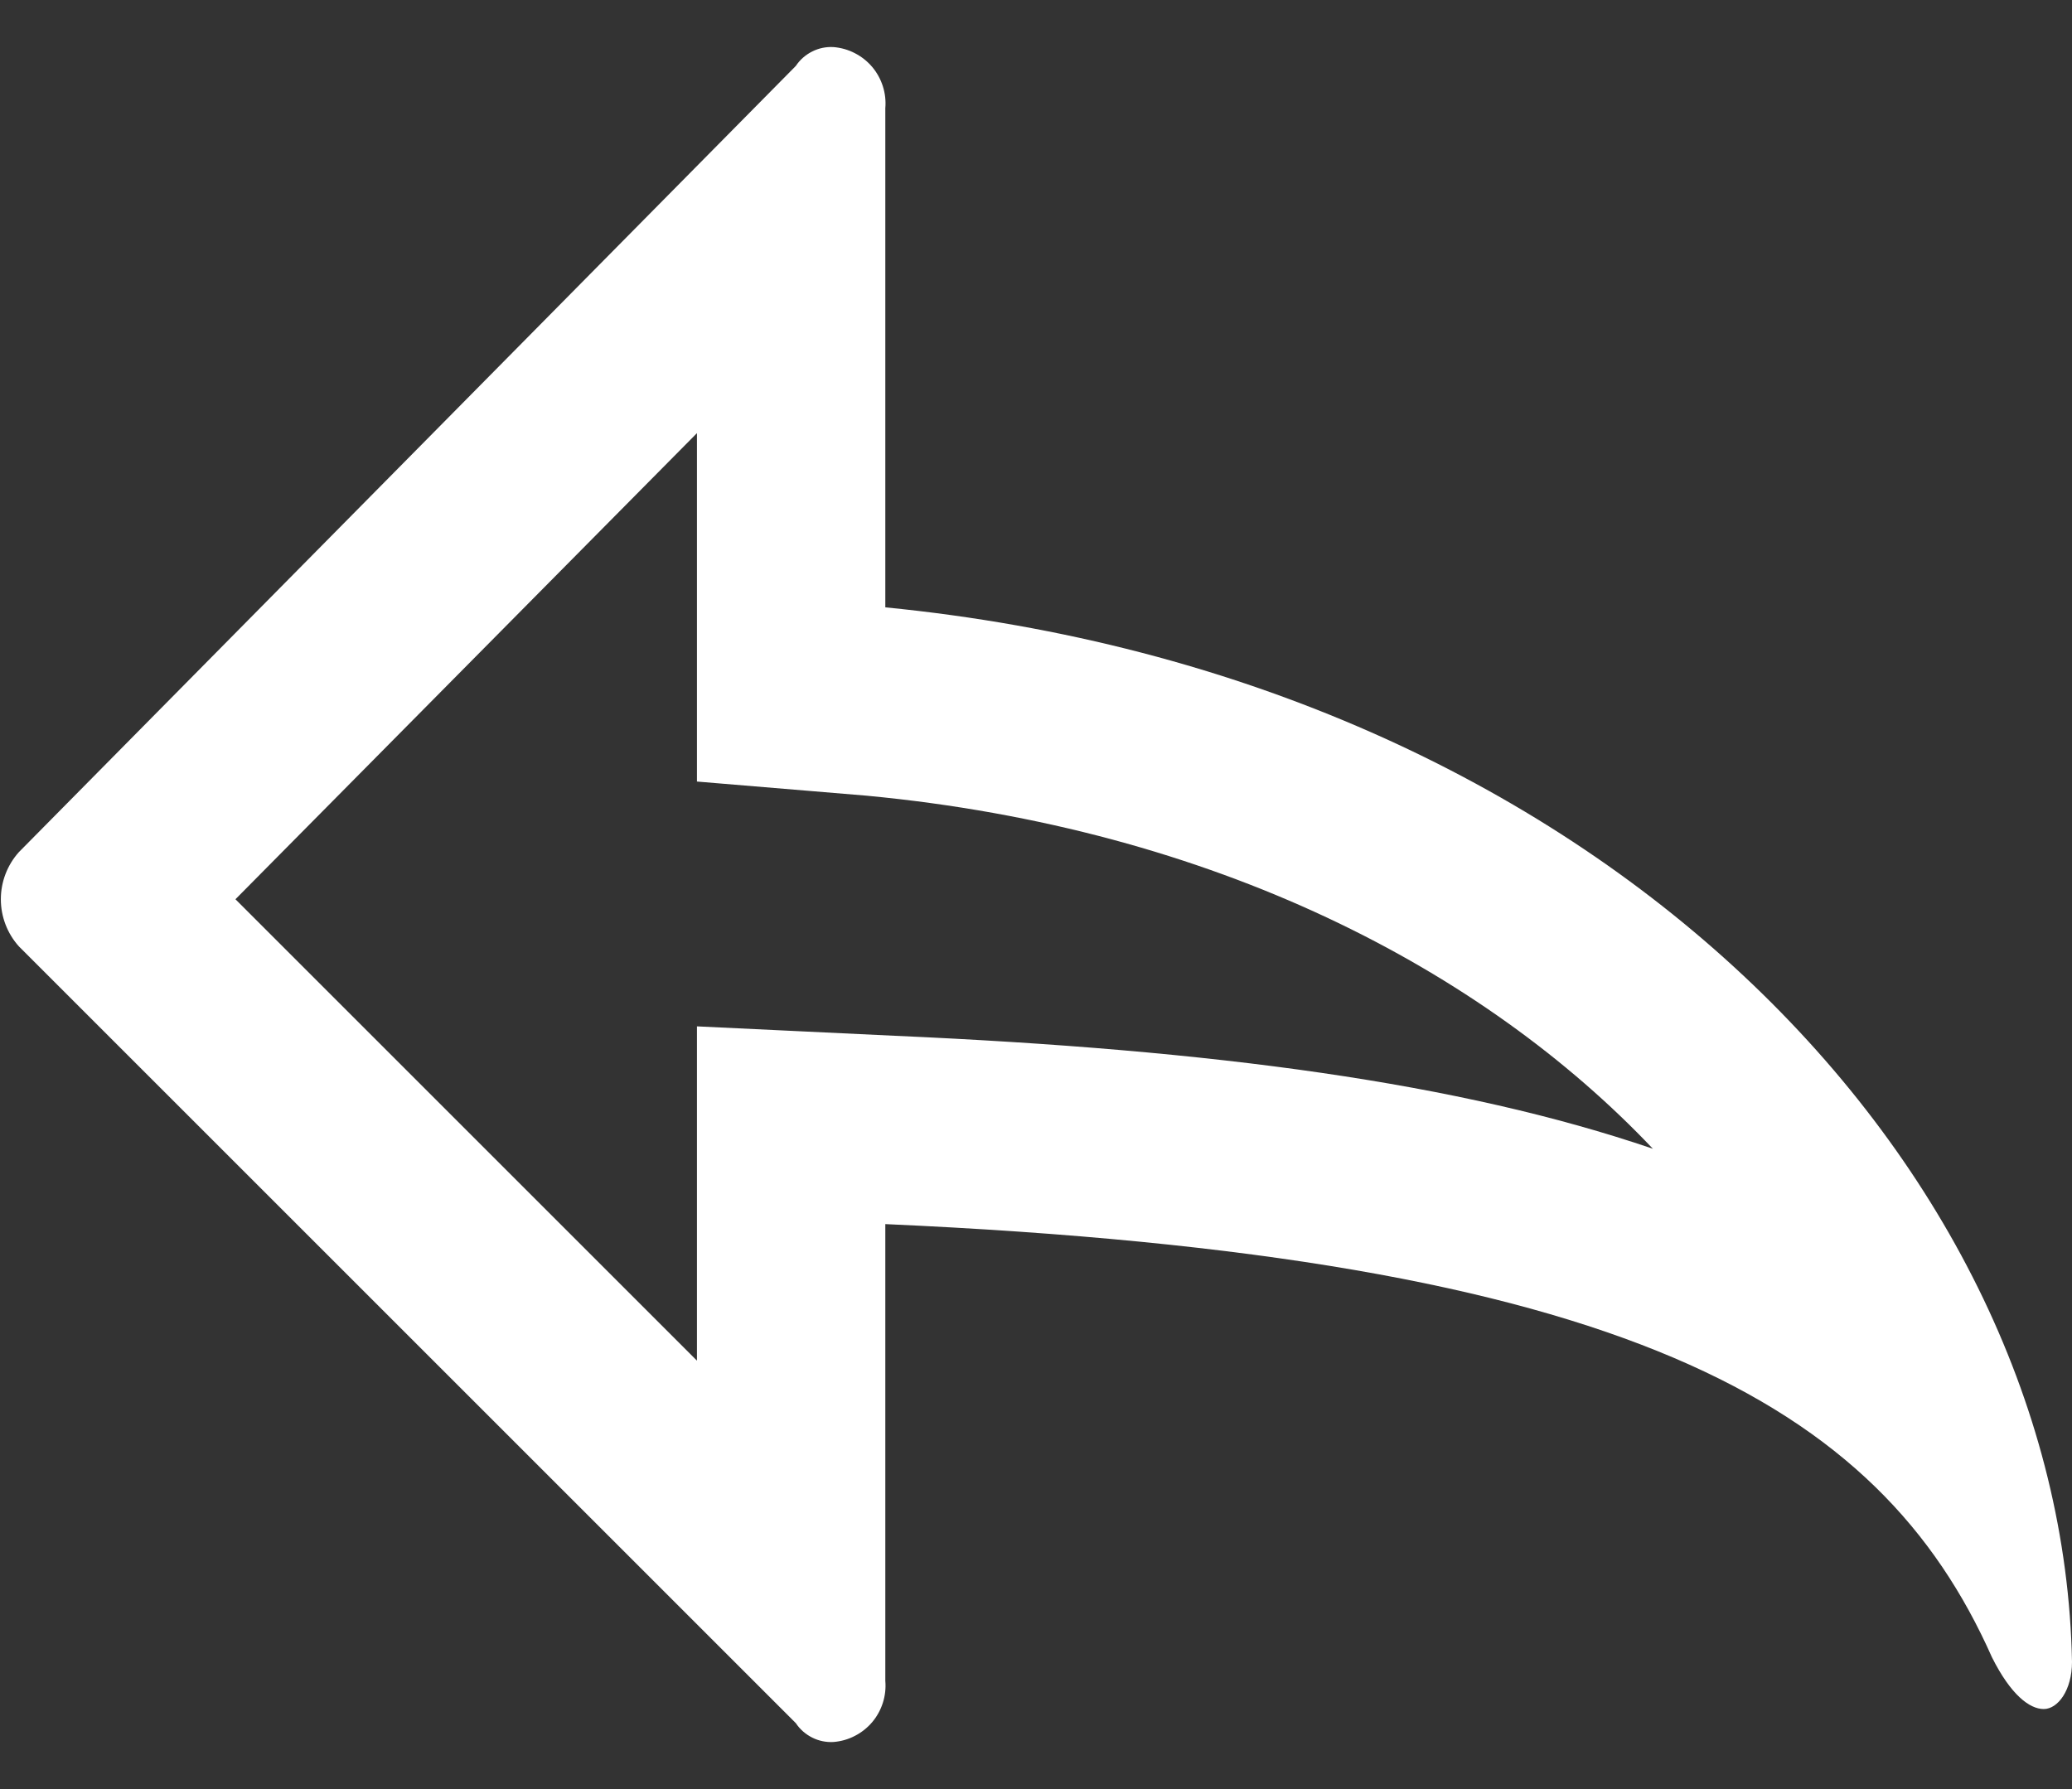 <svg width="44" height="38" viewBox="0 0 44 38" fill="none" xmlns="http://www.w3.org/2000/svg">
<rect x="0" y="0" width="44" height="38" fill="#333333" stroke="none"/>
<path d="M14.8 9.2V16.6L18.4 16.9C25.8 17.6 31.5 20.6 35.1 24.4C31 23 25.8 22.3 19 22L14.8 21.8V28.9L5 19.1L14.8 9.2ZM17.7 1C17.543 0.991 17.387 1.023 17.247 1.094C17.107 1.164 16.987 1.269 16.9 1.4L0.4 18.1C0.154 18.375 0.018 18.731 0.018 19.1C0.018 19.469 0.154 19.825 0.4 20.1L16.9 36.6C16.987 36.731 17.107 36.836 17.247 36.906C17.387 36.977 17.543 37.009 17.7 37C17.858 36.987 18.012 36.944 18.152 36.871C18.293 36.799 18.418 36.7 18.521 36.579C18.623 36.458 18.7 36.318 18.748 36.167C18.796 36.017 18.814 35.858 18.8 35.7V26C34.5 26.7 39.9 29.8 42.3 35.2C42.7 36 43.1 36.3 43.4 36.3C43.7 36.3 44 35.9 44 35.3C43.8 24.8 34 14.4 18.8 12.9V2.3C18.814 2.142 18.796 1.983 18.748 1.833C18.7 1.682 18.623 1.542 18.521 1.421C18.418 1.3 18.293 1.201 18.152 1.129C18.012 1.056 17.858 1.013 17.7 1Z" fill="white"/>
</svg>

